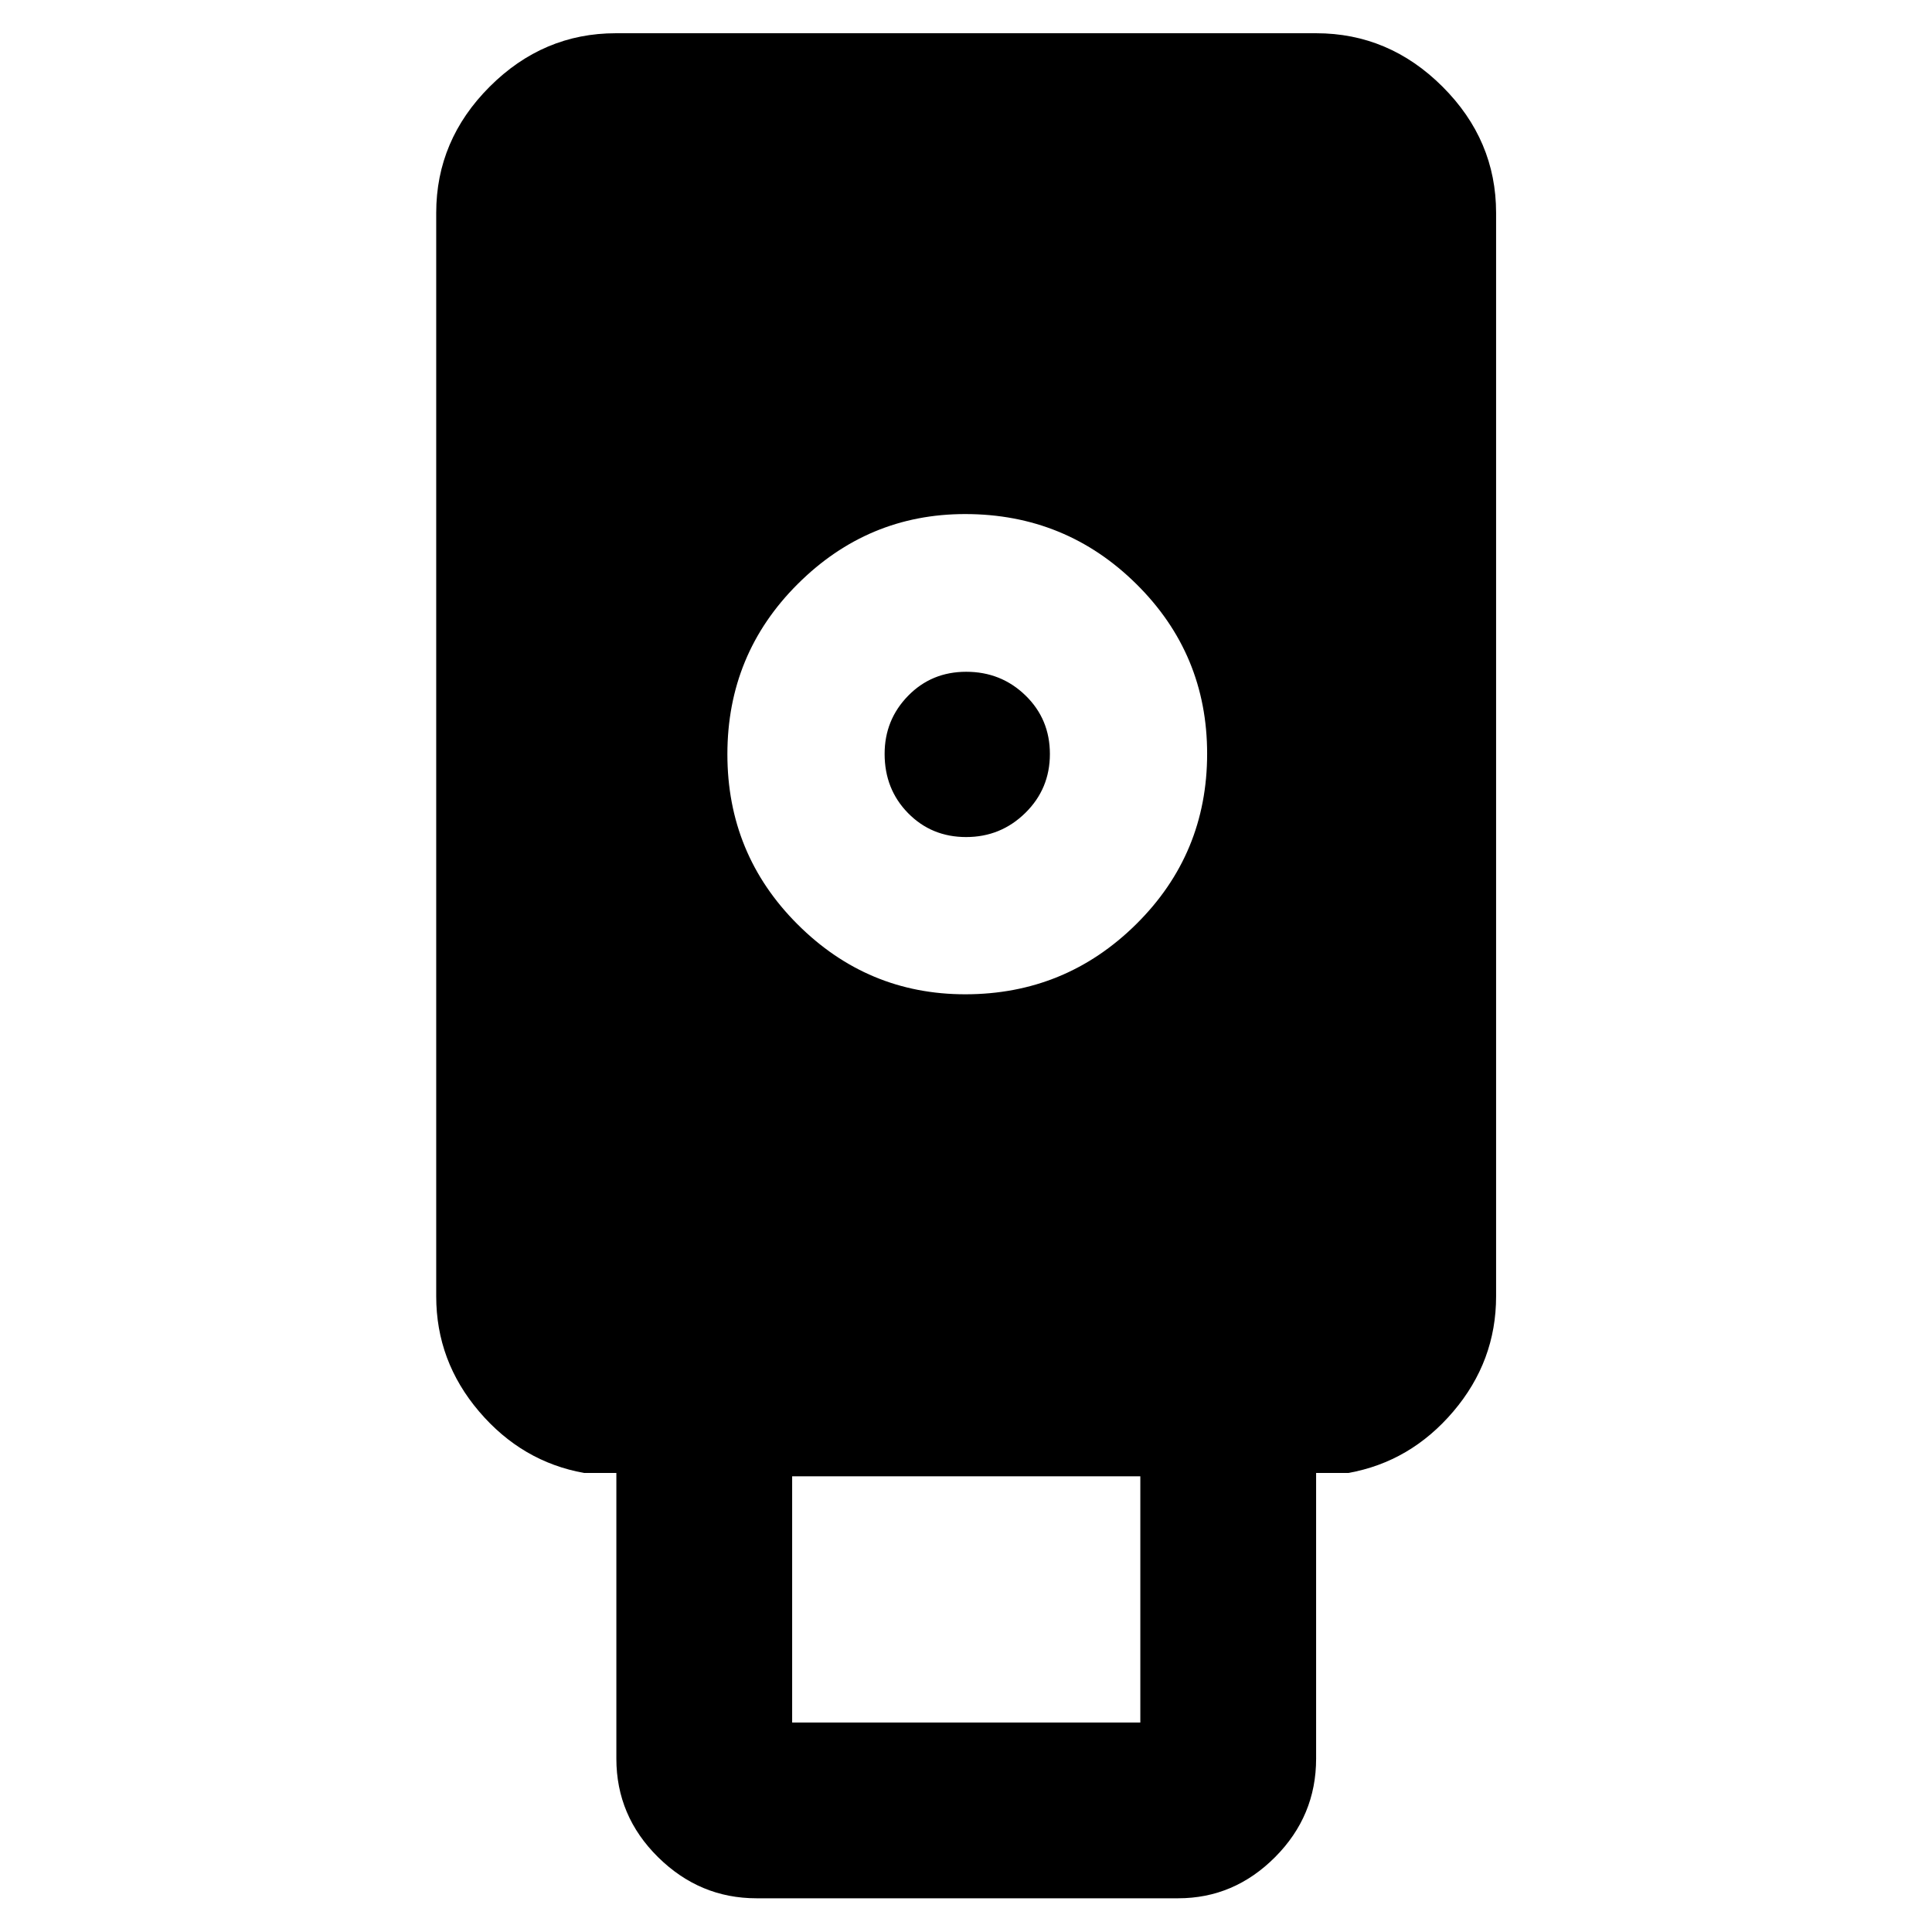 <svg xmlns="http://www.w3.org/2000/svg" height="40" viewBox="0 -960 960 960" width="40"><path d="M375.884-16.754q-28.216 0-48.916-20.458-20.7-20.458-20.7-48.918v-141.957h-16q-30.877-5.529-52.195-30.537-21.319-25.008-21.319-57.231v-538.37q0-36.14 26.56-62.7 26.56-26.56 62.7-26.56h347.972q36.205 0 62.812 26.56t26.607 62.7v538.37q0 32.223-21.278 57.231-21.279 25.008-52.156 30.537h-16V-86.13q0 28.46-20.383 48.918-20.382 20.458-48.153 20.458H375.884Zm103.755-449.188q49.738 0 84.959-34.866 35.221-34.866 35.221-84.674 0-49.53-35.16-84.307-35.16-34.776-85.084-34.776-48.358 0-83.249 34.809t-34.891 84.537q0 49.661 34.823 84.469 34.824 34.808 83.381 34.808Zm-86.023 361.841h173.007v-122.334H393.616v122.334Zm86.468-439.971q-17.19 0-28.854-11.877-11.665-11.877-11.665-29.434 0-16.914 11.658-28.864 11.658-11.949 28.892-11.949 17.342 0 29.458 11.777 12.116 11.778 12.116 29.073t-12.207 29.285q-12.207 11.989-29.398 11.989Z"/></svg>